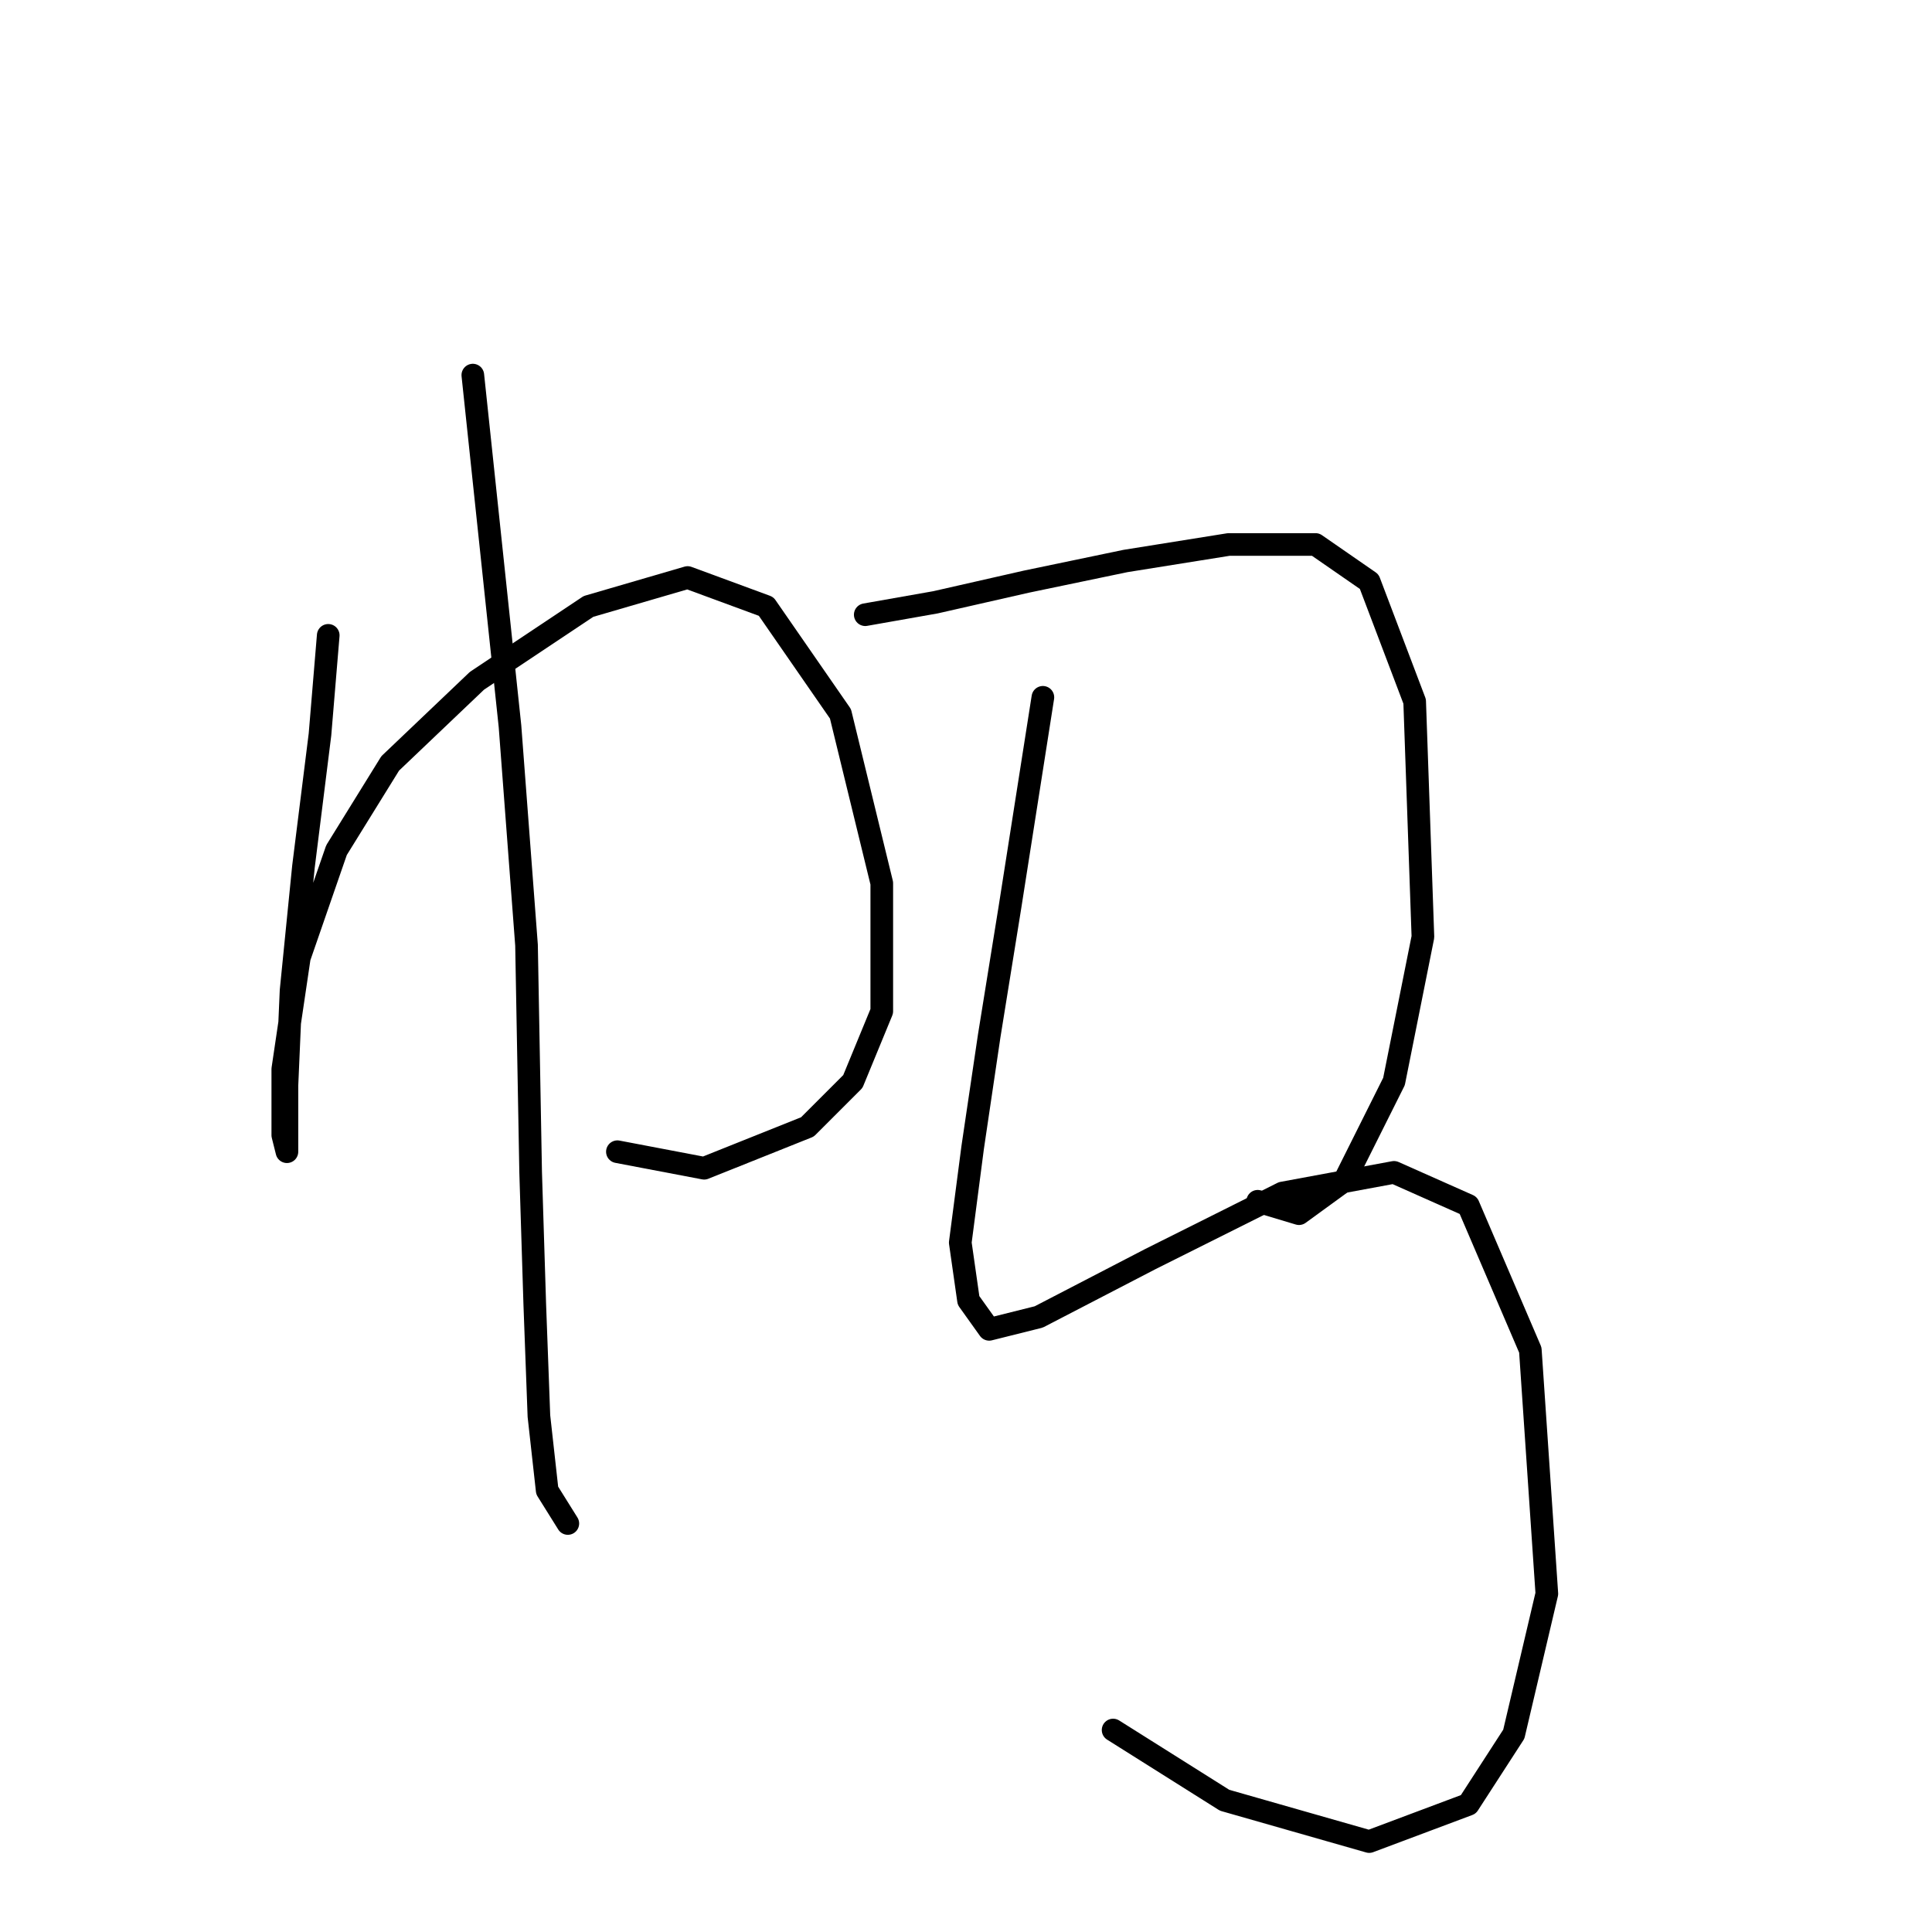 <?xml version="1.0" standalone="no"?>
    <svg width="256" height="256" xmlns="http://www.w3.org/2000/svg" version="1.1">
    <polyline stroke="black" stroke-width="3" stroke-linecap="round" fill="transparent" stroke-linejoin="round" points="43.493 84.188 42.399 97.324 40.209 114.84 38.567 131.261 38.02 143.85 38.02 149.871 38.02 152.608 37.472 150.418 37.472 141.661 39.662 126.882 44.588 112.65 51.704 101.156 63.198 90.209 77.977 80.356 91.114 76.525 101.514 80.356 111.366 94.587 116.84 117.029 116.84 133.997 113.008 143.303 106.987 149.324 93.303 154.797 81.809 152.608 81.809 152.608 " />
        <polyline stroke="black" stroke-width="3" stroke-linecap="round" fill="transparent" stroke-linejoin="round" points="62.651 49.704 67.577 96.23 69.767 125.24 70.314 155.345 70.861 172.86 71.409 187.639 72.504 197.491 75.24 201.87 75.24 201.87 " />
        <polyline stroke="black" stroke-width="3" stroke-linecap="round" fill="transparent" stroke-linejoin="round" points="114.65 81.451 123.956 79.809 135.997 77.072 149.134 74.335 162.818 72.146 174.313 72.146 181.429 77.072 187.45 92.945 188.544 124.145 184.713 143.303 178.144 156.439 172.123 160.818 166.65 159.176 166.65 159.176 " />
        <polyline stroke="black" stroke-width="3" stroke-linecap="round" fill="transparent" stroke-linejoin="round" points="138.187 92.398 133.808 120.313 131.071 137.282 128.882 152.06 127.24 164.65 128.334 172.313 131.071 176.144 137.64 174.502 152.418 166.839 169.934 158.081 184.713 155.345 194.565 159.724 202.776 178.881 204.965 211.176 200.586 229.786 194.565 239.091 181.429 244.017 162.271 238.544 147.492 229.238 147.492 229.238 " />
        </svg>